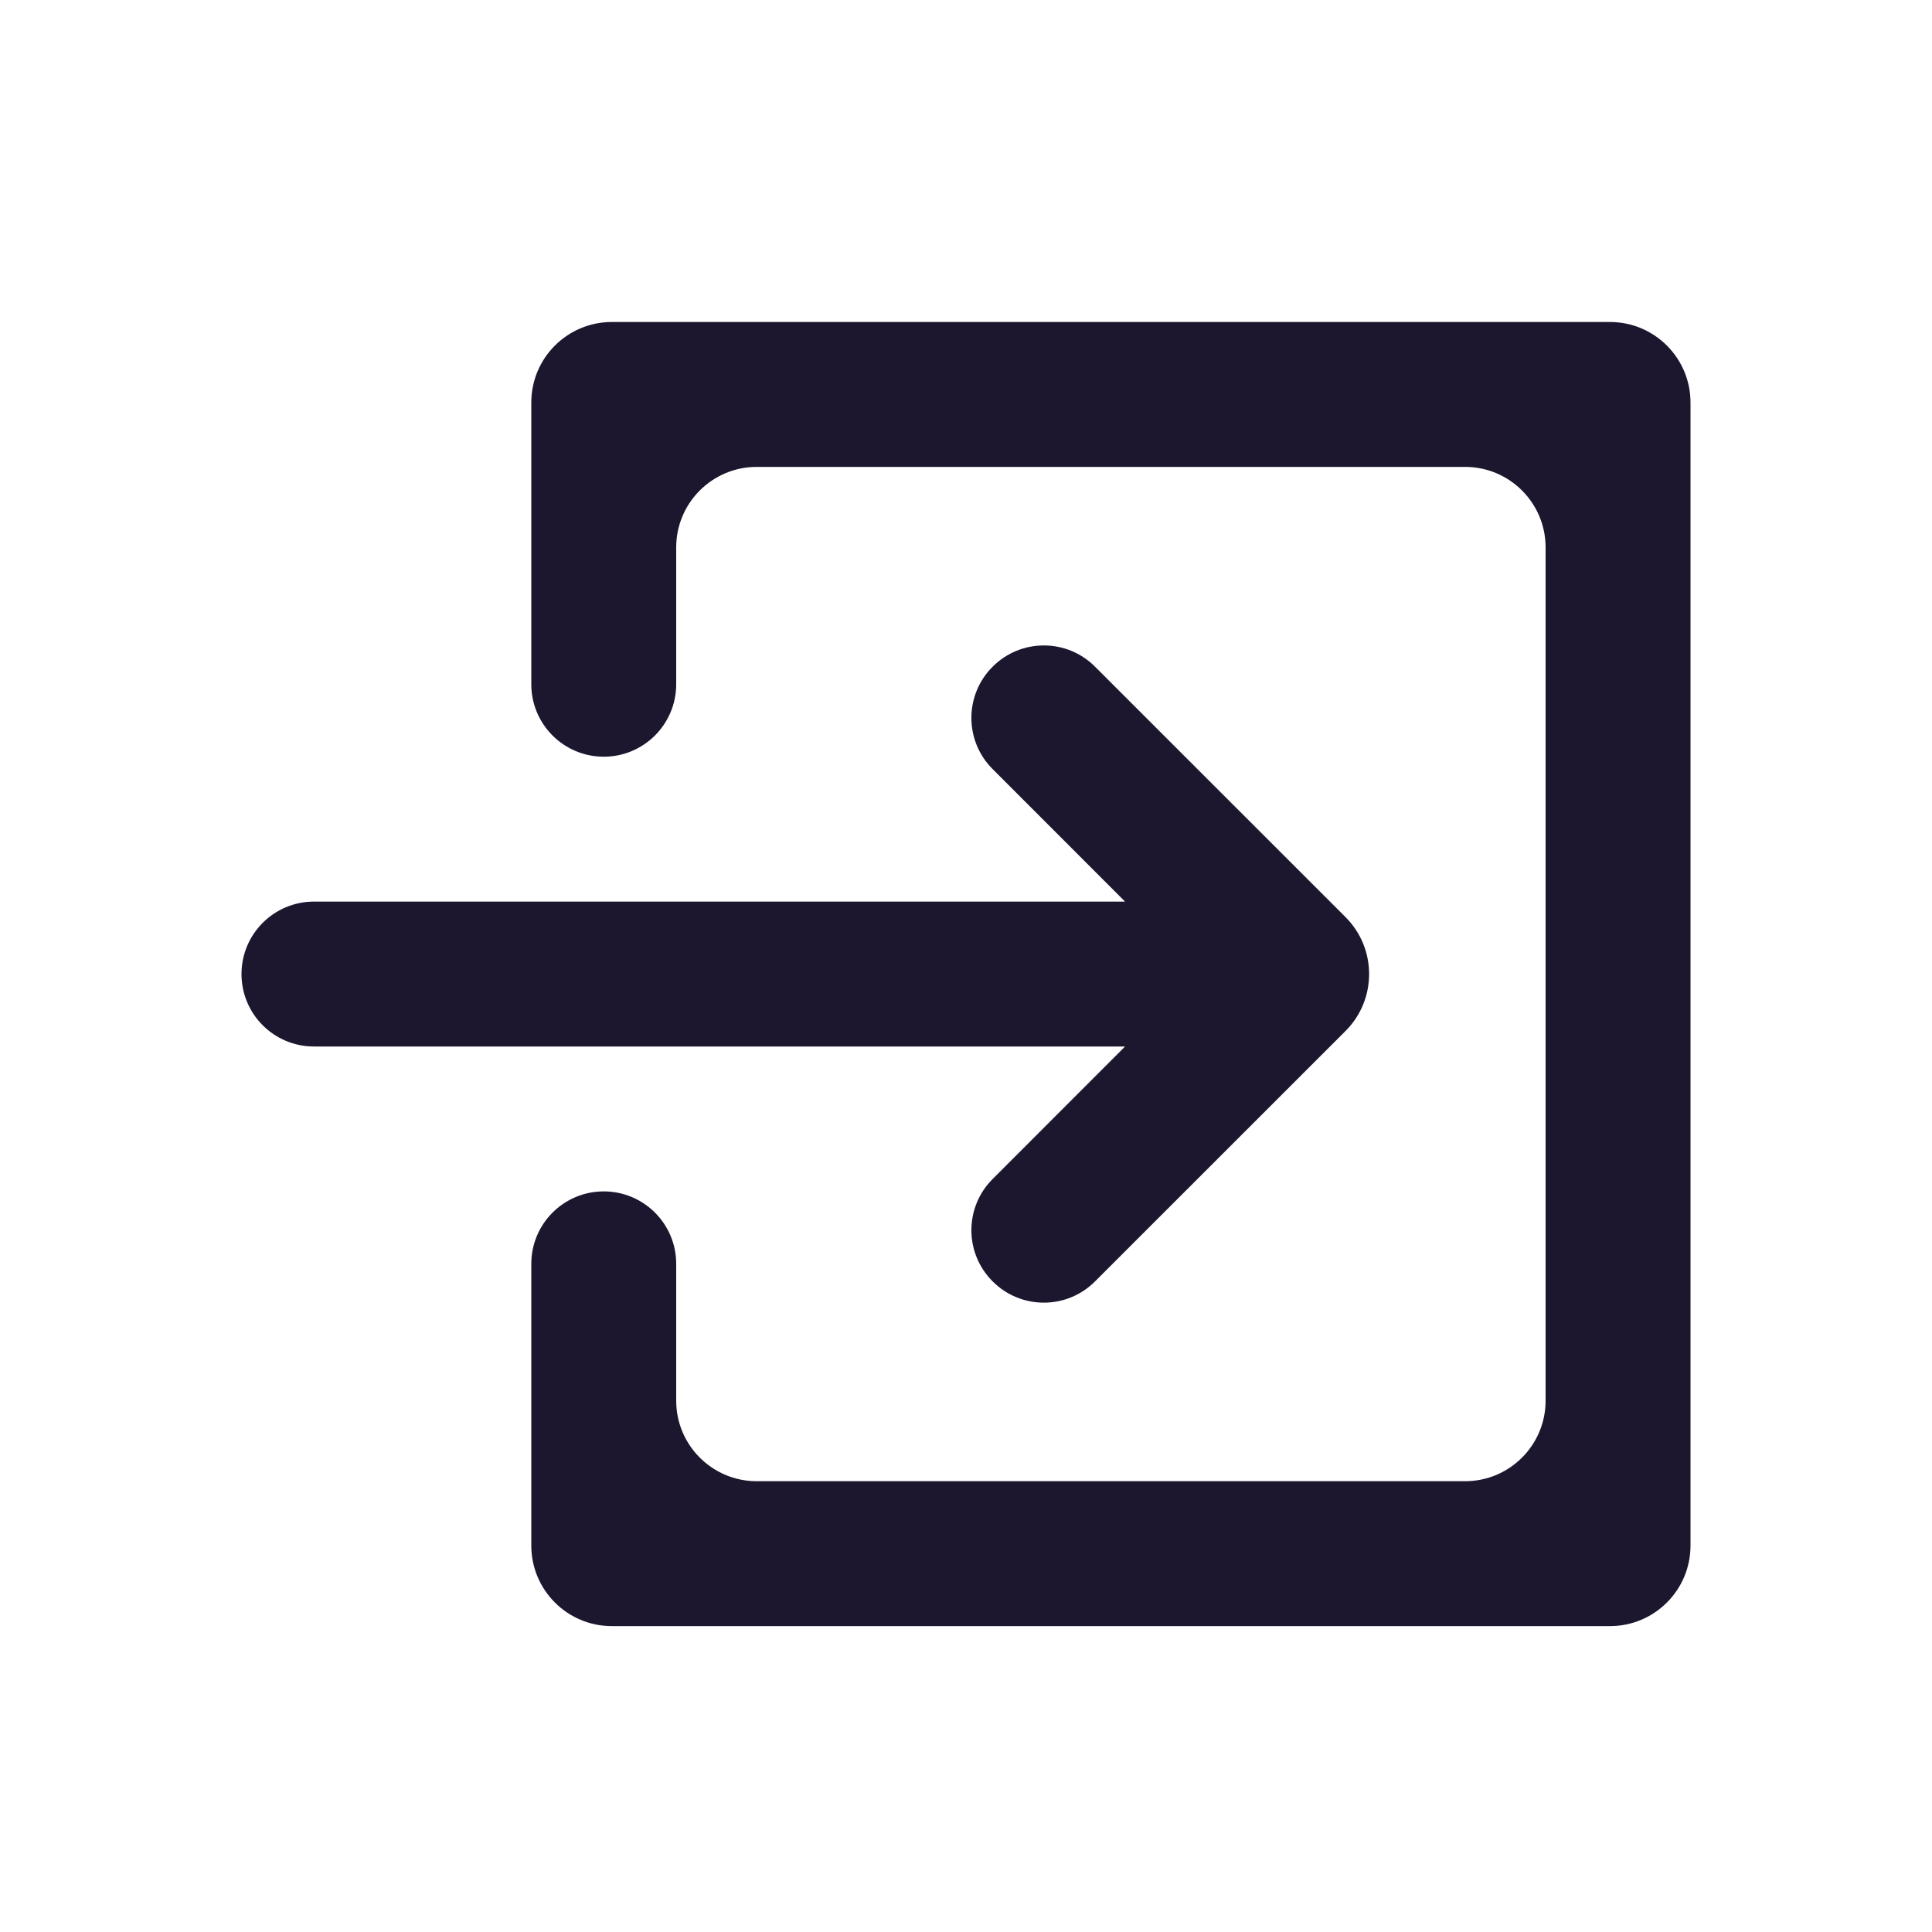 <svg width="24" height="24" viewBox="0 0 24 24" fill="none" xmlns="http://www.w3.org/2000/svg">
<path fill-rule="evenodd" clip-rule="evenodd" d="M18.2 5.8C18.752 5.8 19.2 6.248 19.2 6.8V17.4C19.2 17.952 18.752 18.4 18.2 18.4H9.4C8.848 18.4 8.4 17.952 8.4 17.4V15.7C8.4 15.203 7.997 14.8 7.5 14.8C7.003 14.8 6.6 15.203 6.6 15.7V19.2C6.6 19.752 7.048 20.2 7.6 20.2H20C20.552 20.2 21 19.752 21 19.2V5C21 4.448 20.552 4 20 4H7.6C7.048 4 6.6 4.448 6.6 5V8.5C6.6 8.997 7.003 9.4 7.5 9.4C7.997 9.4 8.4 8.997 8.4 8.5V6.8C8.4 6.248 8.848 5.8 9.4 5.8H18.2ZM12.331 15.918C12.682 16.27 13.252 16.27 13.603 15.918L16.715 12.807C17.105 12.417 17.105 11.783 16.715 11.393L13.603 8.282C13.252 7.93 12.682 7.93 12.331 8.282C11.979 8.633 11.979 9.203 12.331 9.554L13.976 11.2H3.9C3.403 11.2 3 11.603 3 12.1C3 12.597 3.403 13 3.9 13H13.976L12.331 14.646C11.979 14.997 11.979 15.567 12.331 15.918Z" fill="#1C162E"/>
</svg>
